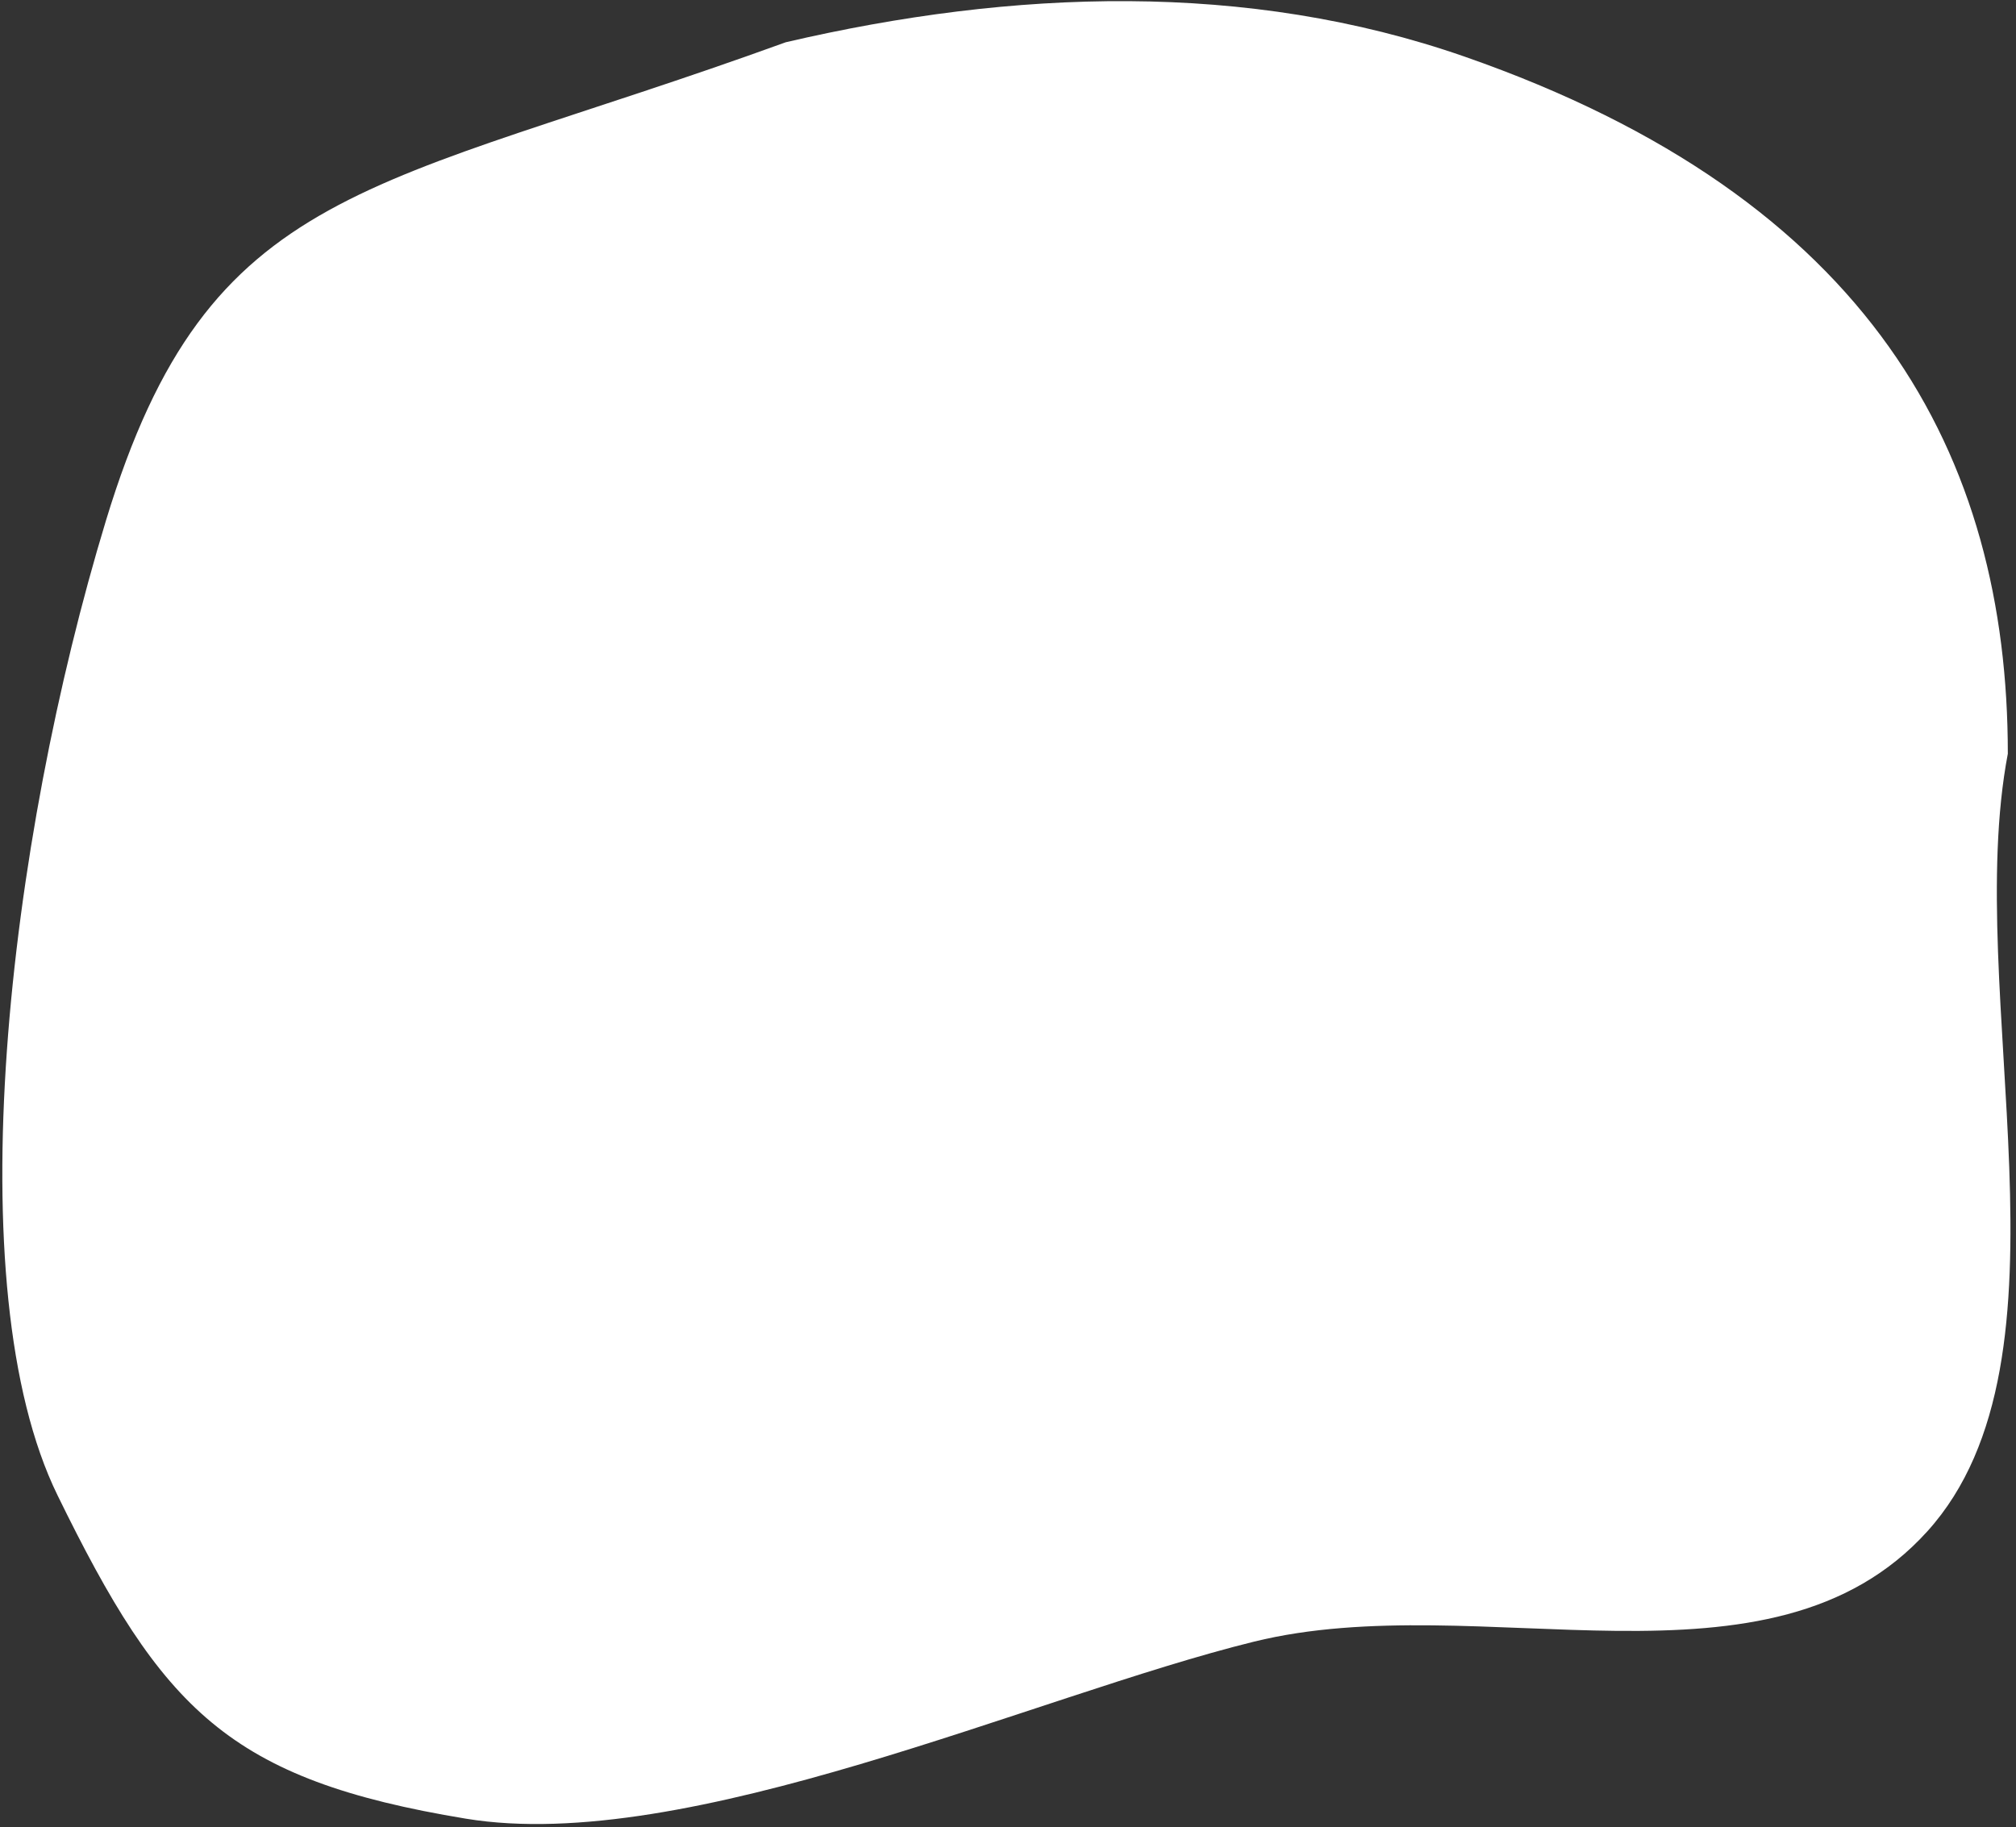 <svg width="353" height="320" viewBox="0 0 353 320" fill="none" xmlns="http://www.w3.org/2000/svg">
<rect x="0" y="0" width="353" height="320" fill="#333333" stroke="none"/>
<path d="M256.408 9.901C218.348 -3.354 177.381 -1.871 137.595 7.398C64.722 33.82 36.655 31.599 18.564 91.127C1.402 147.595 -7.729 225.452 10.07 261.859C28.436 299.424 39.987 311.644 81.57 318.5C120.294 324.885 181.084 296.974 219.569 287.5C259.288 277.723 309.934 298.689 337.493 268.161C364.924 237.774 343.569 174 351.569 132C351.569 79.935 327.8 34.766 256.408 9.901Z" fill="white"/>
</svg>
